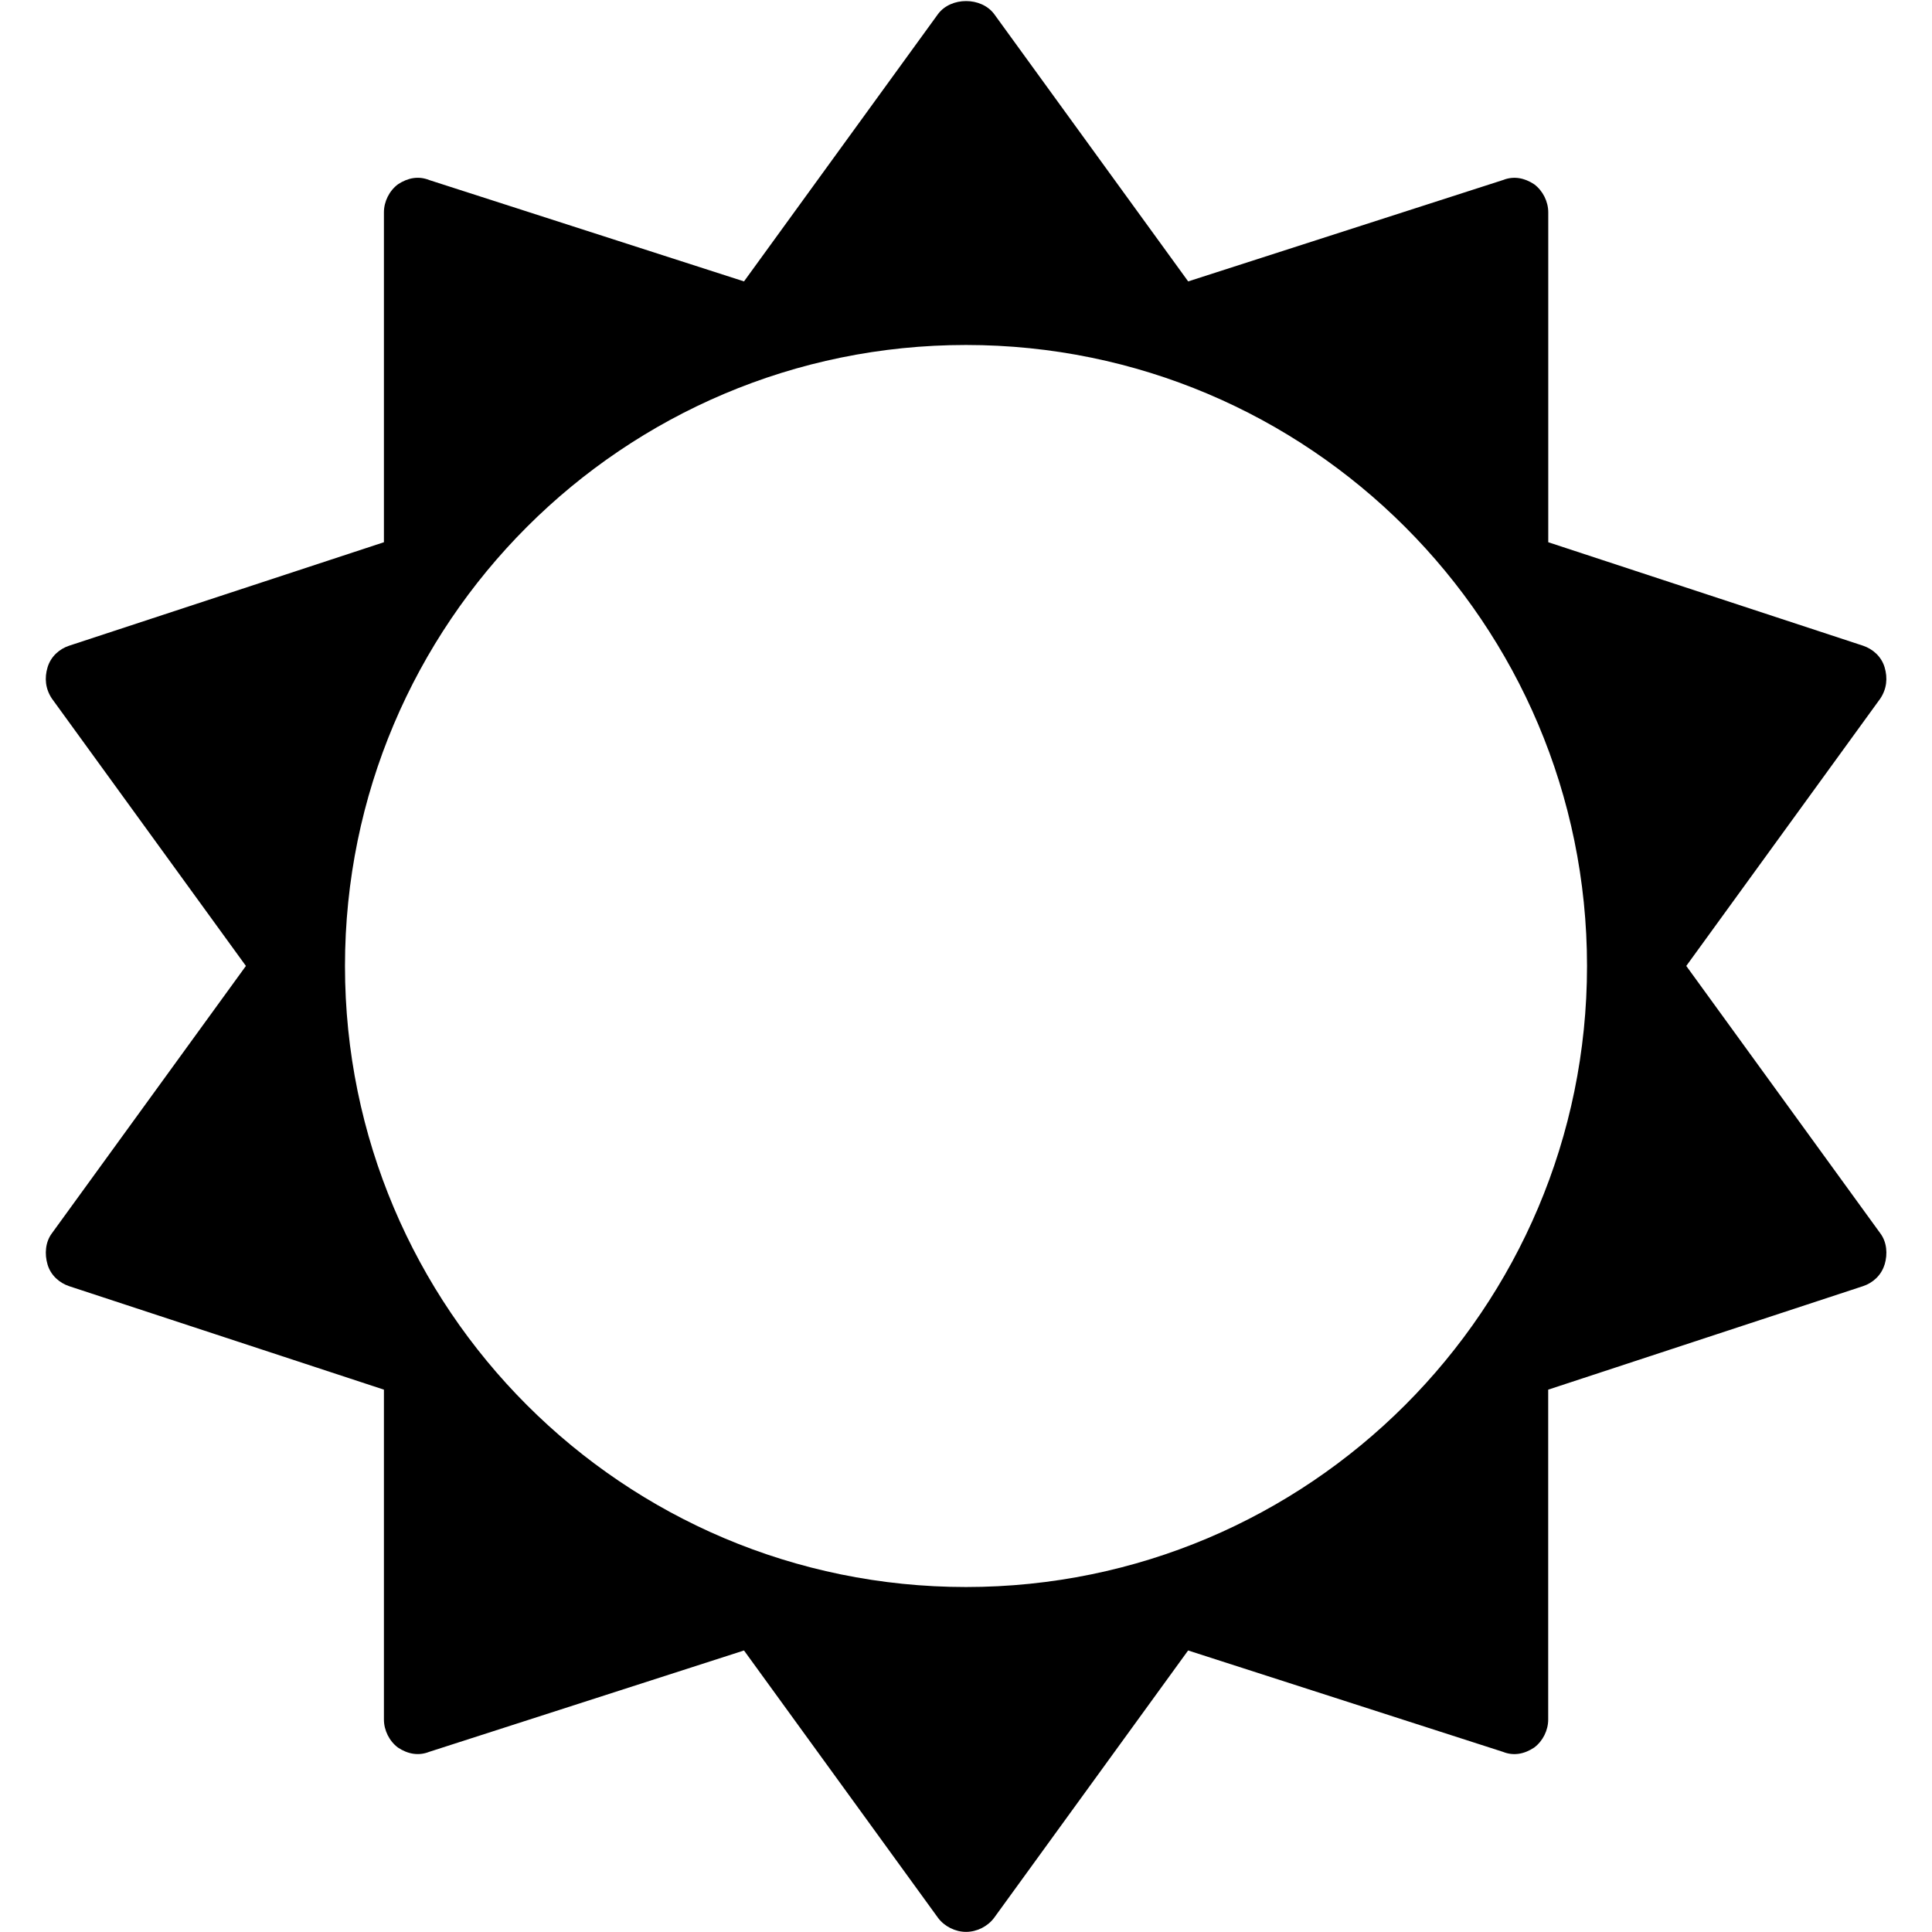 <!-- Generated by IcoMoon.io -->
<svg version="1.1" xmlns="http://www.w3.org/2000/svg" width="32" height="32" viewBox="0 0 32 32">
<title>sun-o</title>
<path d="M26.286 16c0-5.679-4.607-10.286-10.286-10.286s-10.286 4.607-10.286 10.286 4.607 10.286 10.286 10.286 10.286-4.607 10.286-10.286zM31.214 20.946c-0.054 0.179-0.196 0.304-0.357 0.357l-5.214 1.714v5.464c0 0.179-0.089 0.357-0.232 0.464-0.161 0.107-0.339 0.143-0.518 0.071l-5.214-1.679-3.214 4.429c-0.107 0.143-0.286 0.232-0.464 0.232s-0.357-0.089-0.464-0.232l-3.214-4.429-5.214 1.679c-0.179 0.071-0.357 0.036-0.518-0.071-0.143-0.107-0.232-0.286-0.232-0.464v-5.464l-5.214-1.714c-0.161-0.054-0.304-0.179-0.357-0.357s-0.036-0.375 0.071-0.518l3.214-4.429-3.214-4.429c-0.107-0.161-0.125-0.339-0.071-0.518s0.196-0.304 0.357-0.357l5.214-1.714v-5.464c0-0.179 0.089-0.357 0.232-0.464 0.161-0.107 0.339-0.143 0.518-0.071l5.214 1.679 3.214-4.429c0.214-0.286 0.714-0.286 0.929 0l3.214 4.429 5.214-1.679c0.179-0.071 0.357-0.036 0.518 0.071 0.143 0.107 0.232 0.286 0.232 0.464v5.464l5.214 1.714c0.161 0.054 0.304 0.179 0.357 0.357s0.036 0.357-0.071 0.518l-3.214 4.429 3.214 4.429c0.107 0.143 0.125 0.339 0.071 0.518z"></path>
</svg>
